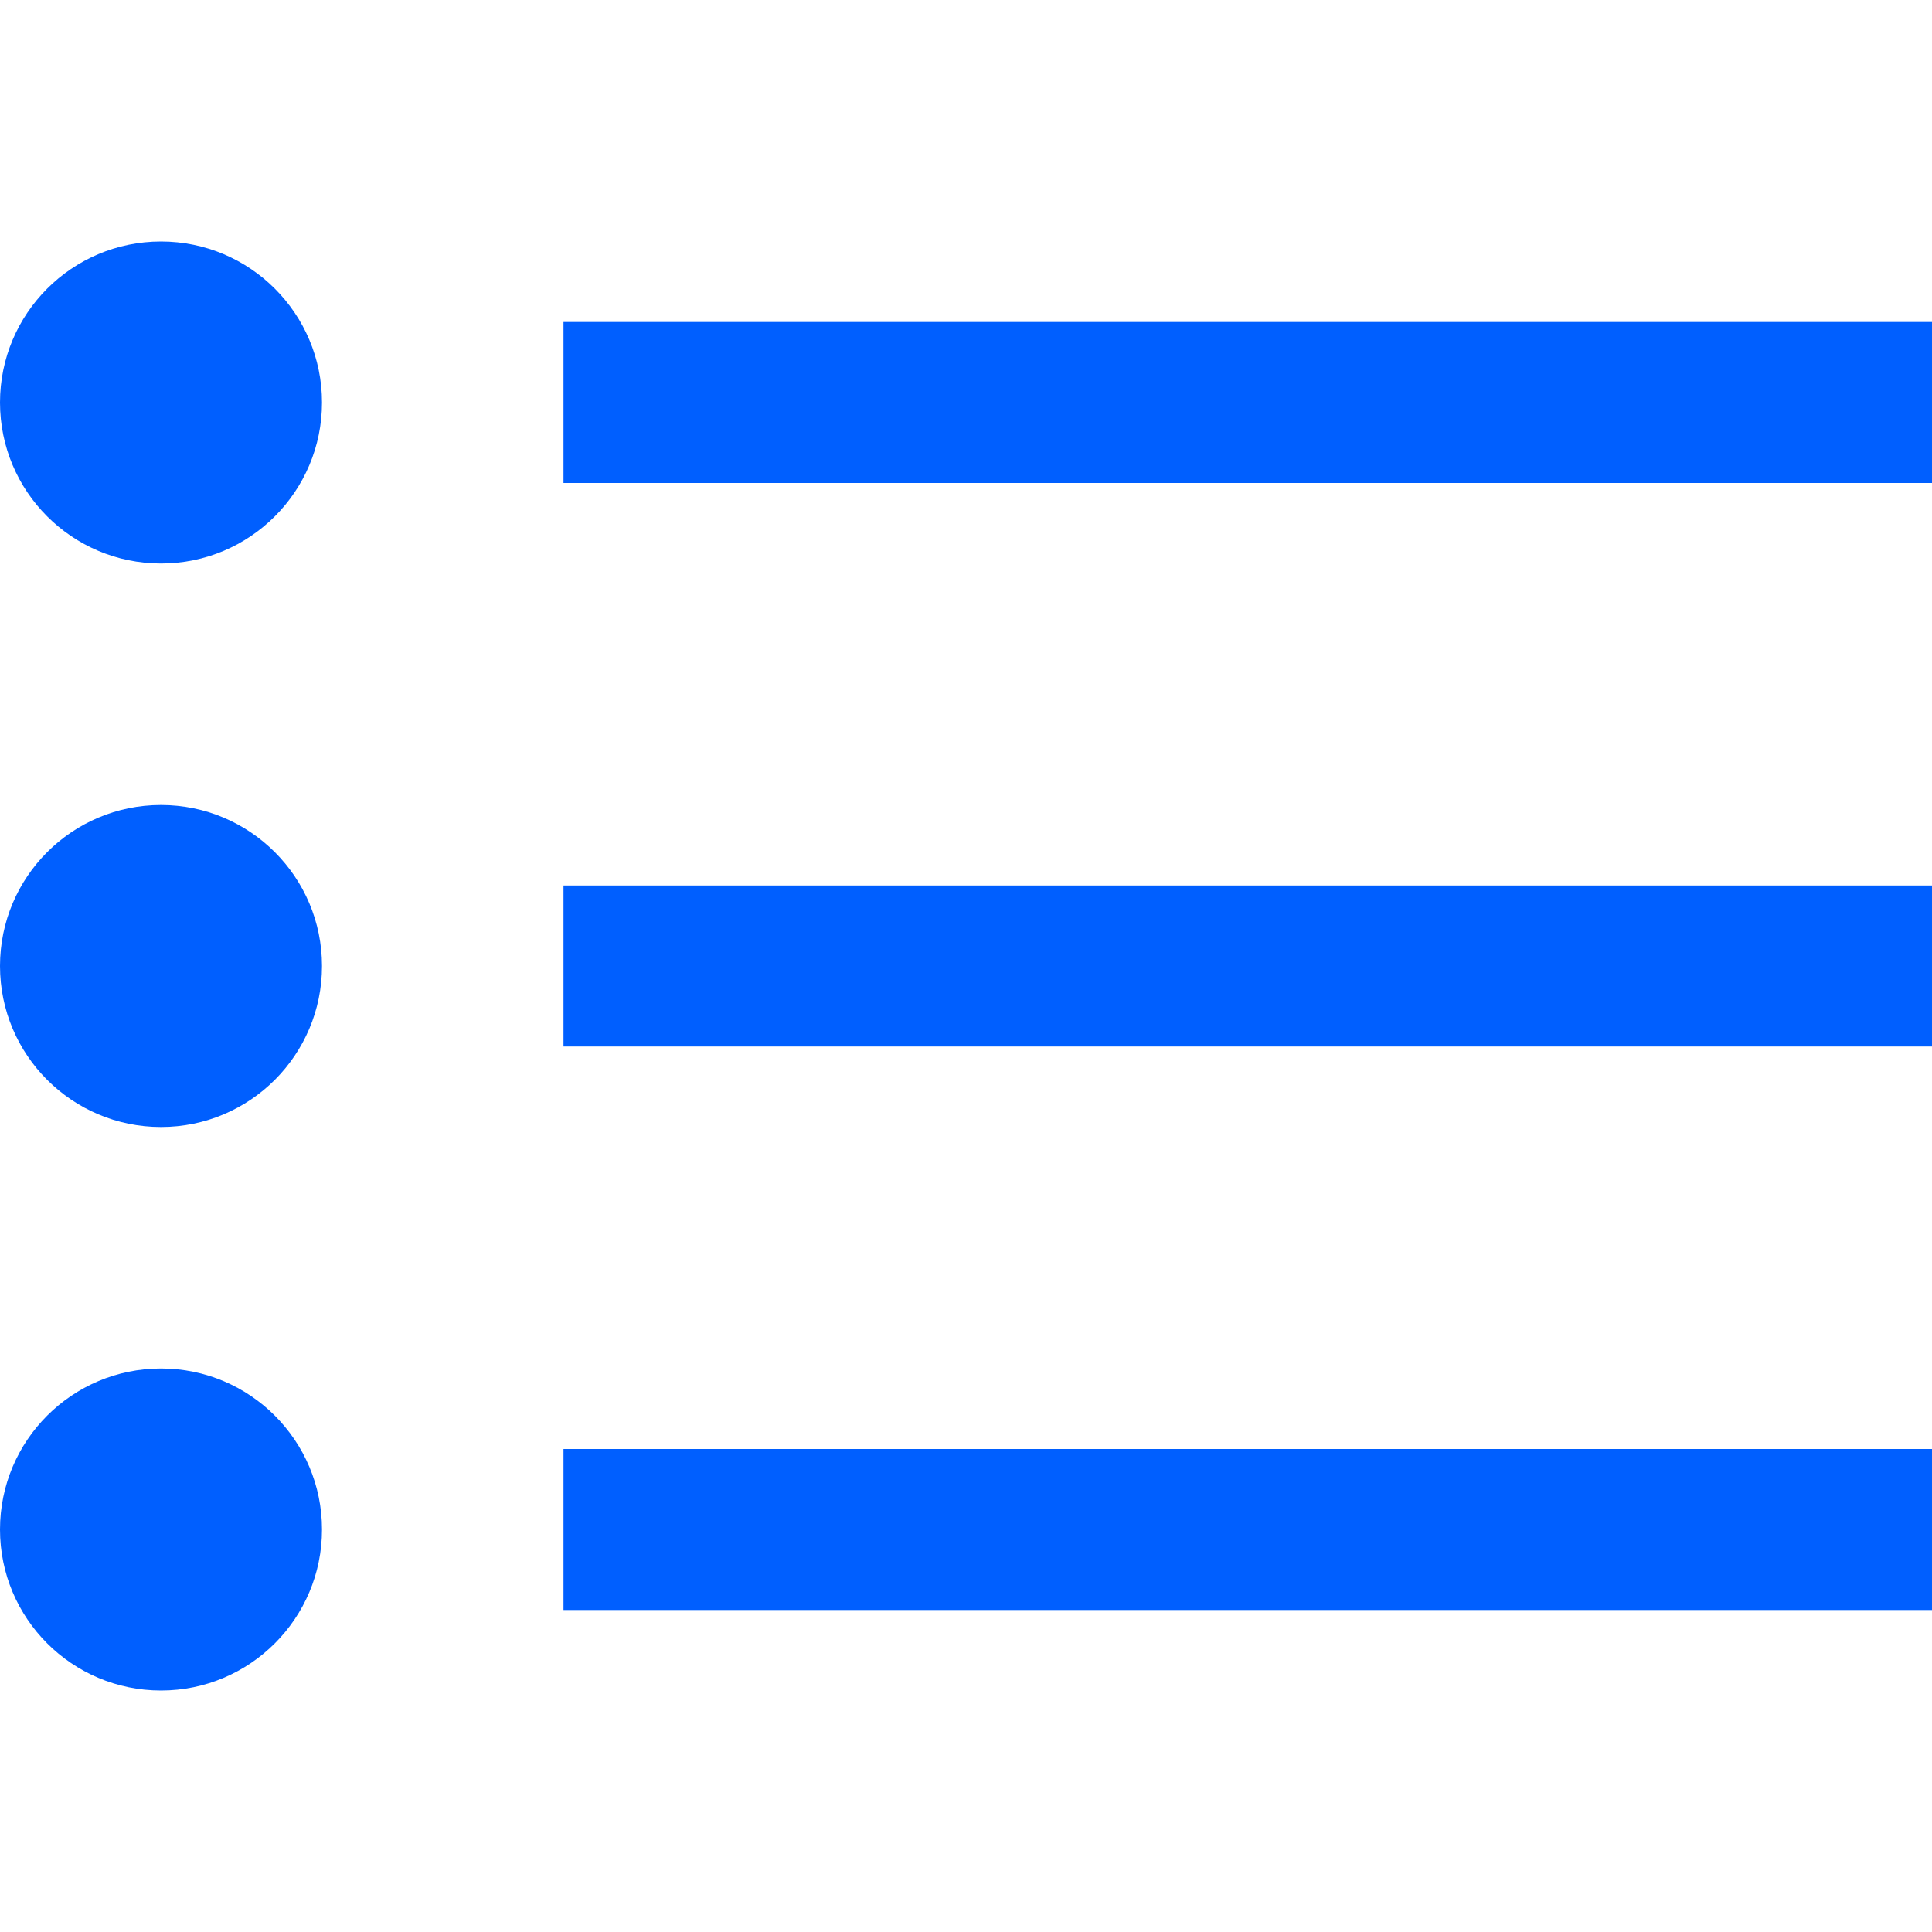 <svg id="Layer_1" data-name="Layer 1" xmlns="http://www.w3.org/2000/svg" viewBox="0 0 24 24"><defs><style>.cls-1{fill:#005fff;}</style></defs><title>05 list</title><g id="_05_list" data-name="05 list"><rect class="cls-1"  x="7" y="4" width="17" height="2"/><rect class="cls-1"  x="7" y="11" width="17" height="2"/><rect class="cls-1"  x="7" y="18" width="17" height="2"/><circle class="cls-1"  cx="2" cy="5" r="2"/><circle class="cls-1"  cx="2" cy="12" r="2"/><circle class="cls-1"  cx="2" cy="19" r="2"/></g></svg>